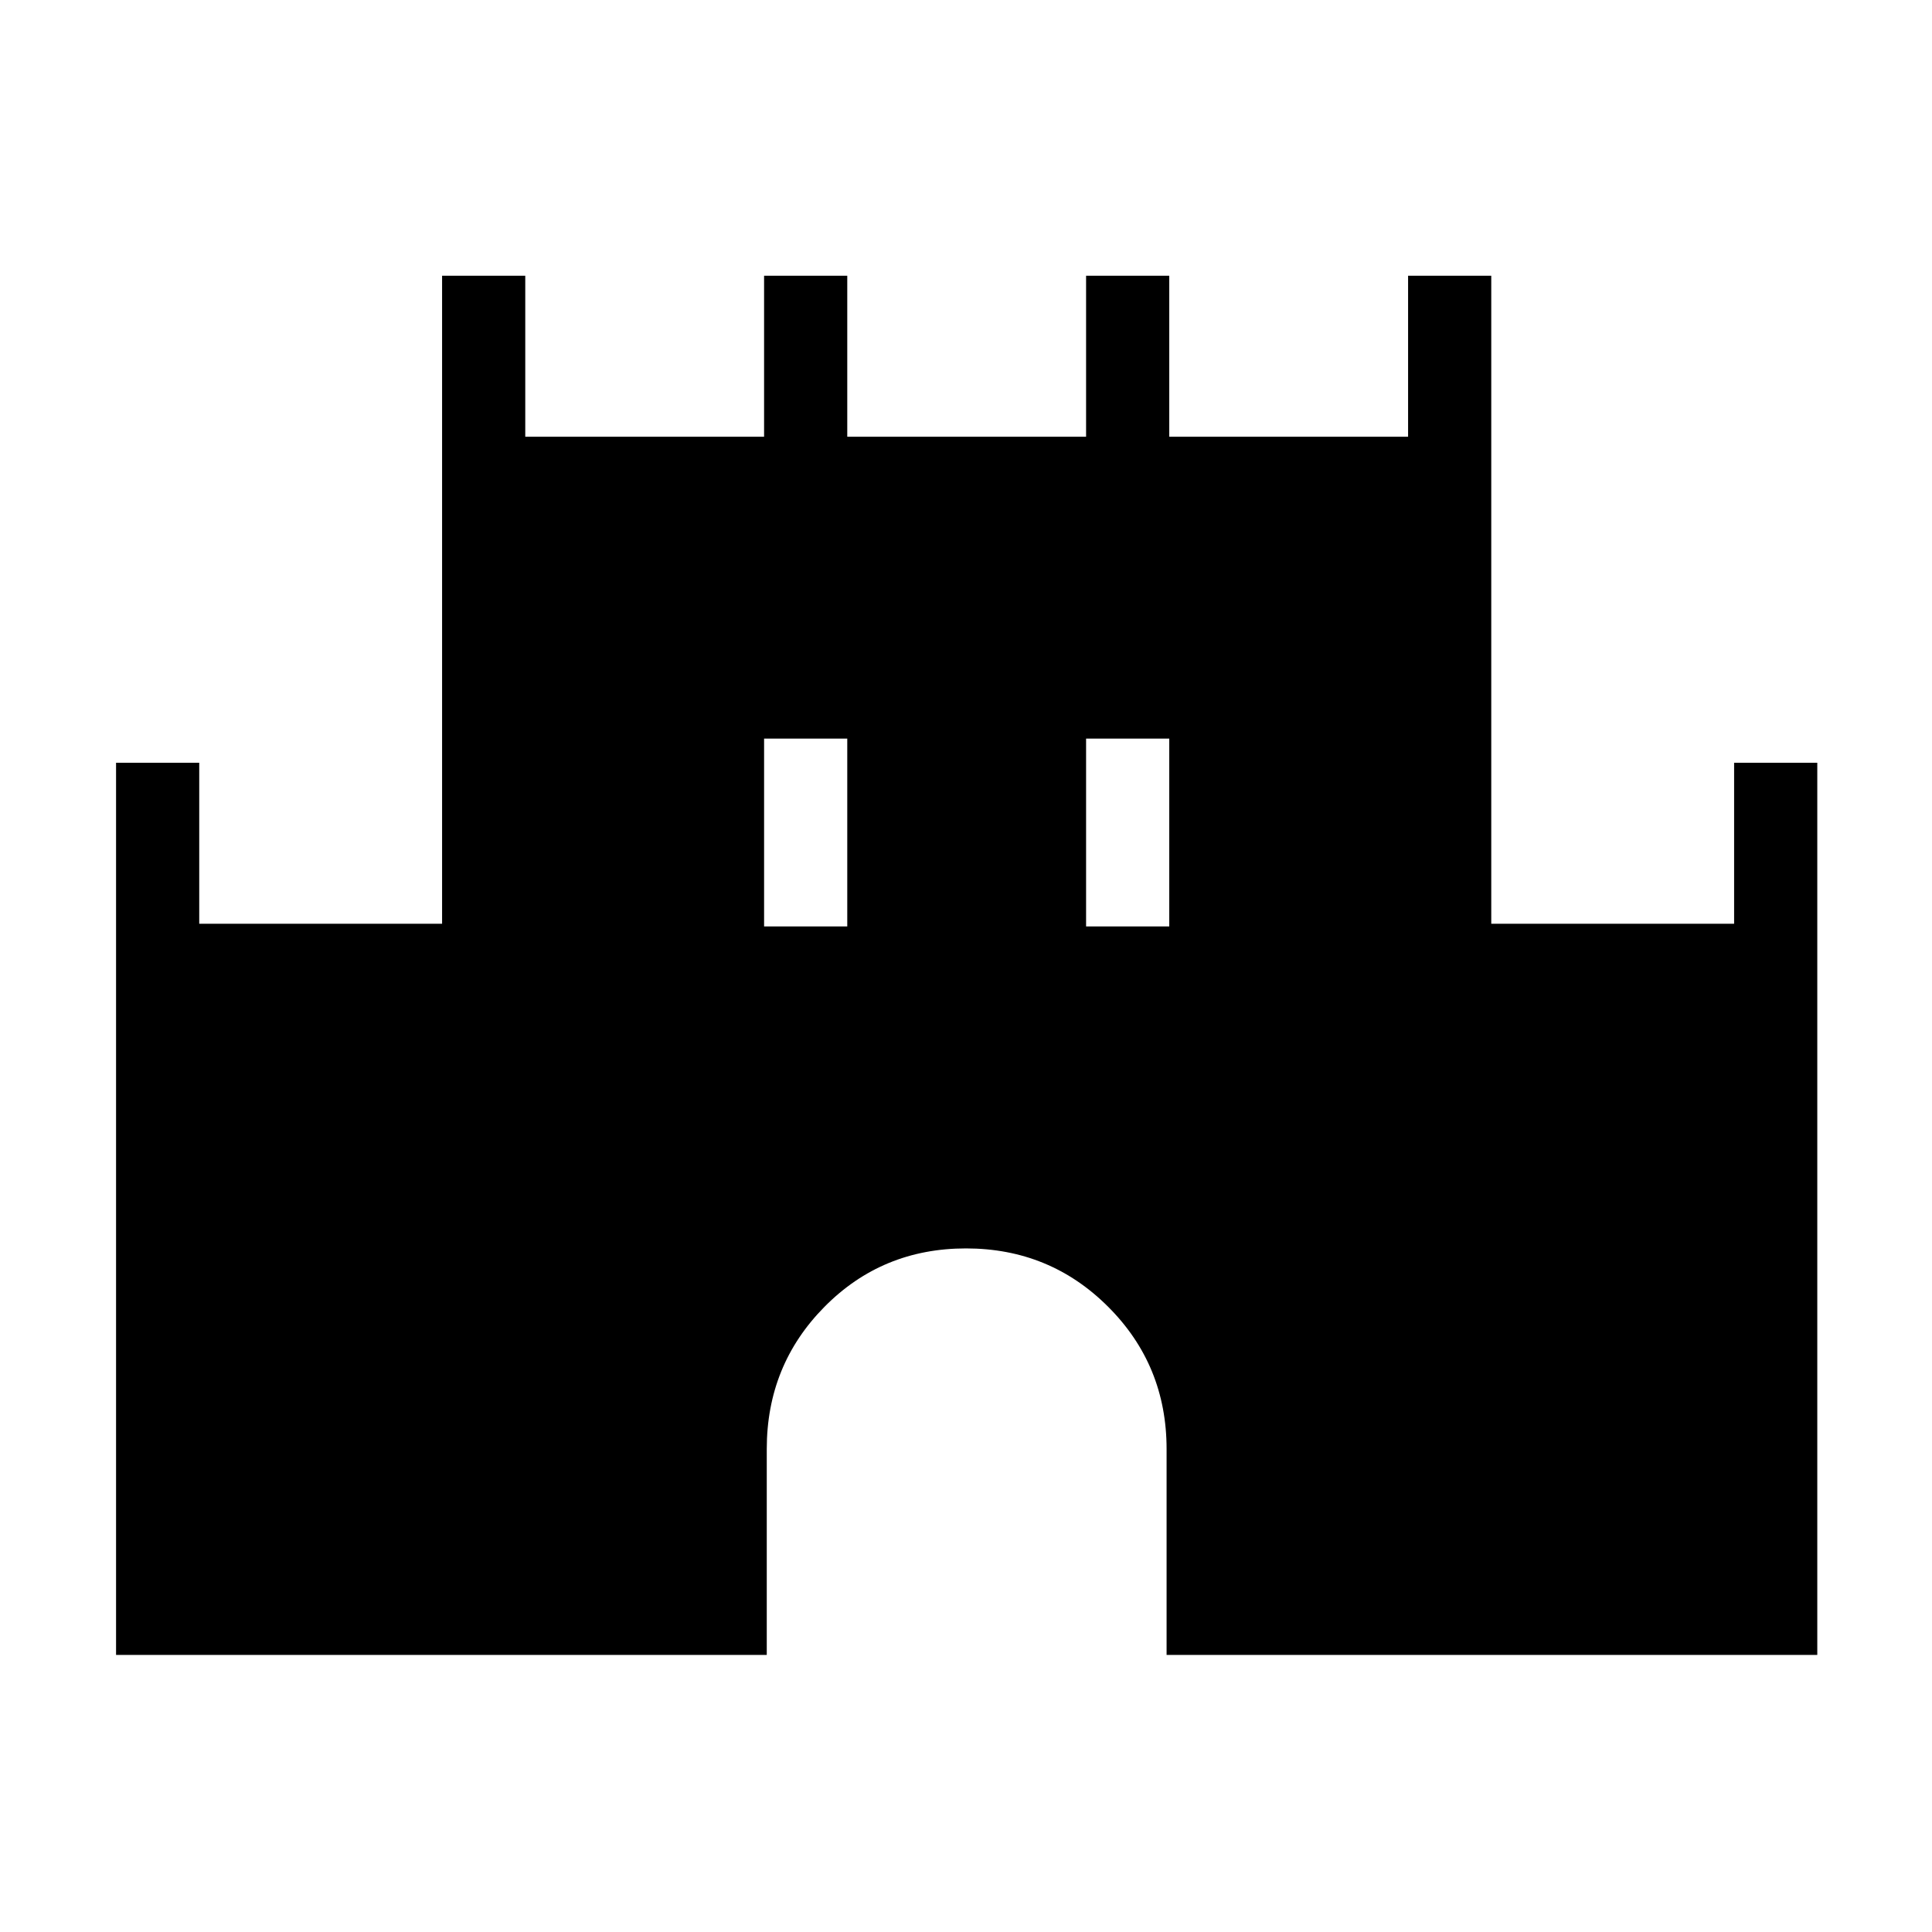 <svg xmlns="http://www.w3.org/2000/svg" height="40" viewBox="0 -960 960 960" width="40"><path d="M57.67-137.67V-581H99v80h120.67v-322H261v80h118.67v-80H421v80h118.67v-80H581v80h118.67v-80H741v322h120.67v-80H903v443.33H579.67V-240q0-41.64-29.02-70.65-29.01-29.02-70.65-29.02t-70.32 29.02Q381-281.64 381-240v102.33H57.67Zm322-362H421V-593h-41.33v93.33Zm160 0H581V-593h-41.33v93.33Z"/></svg>